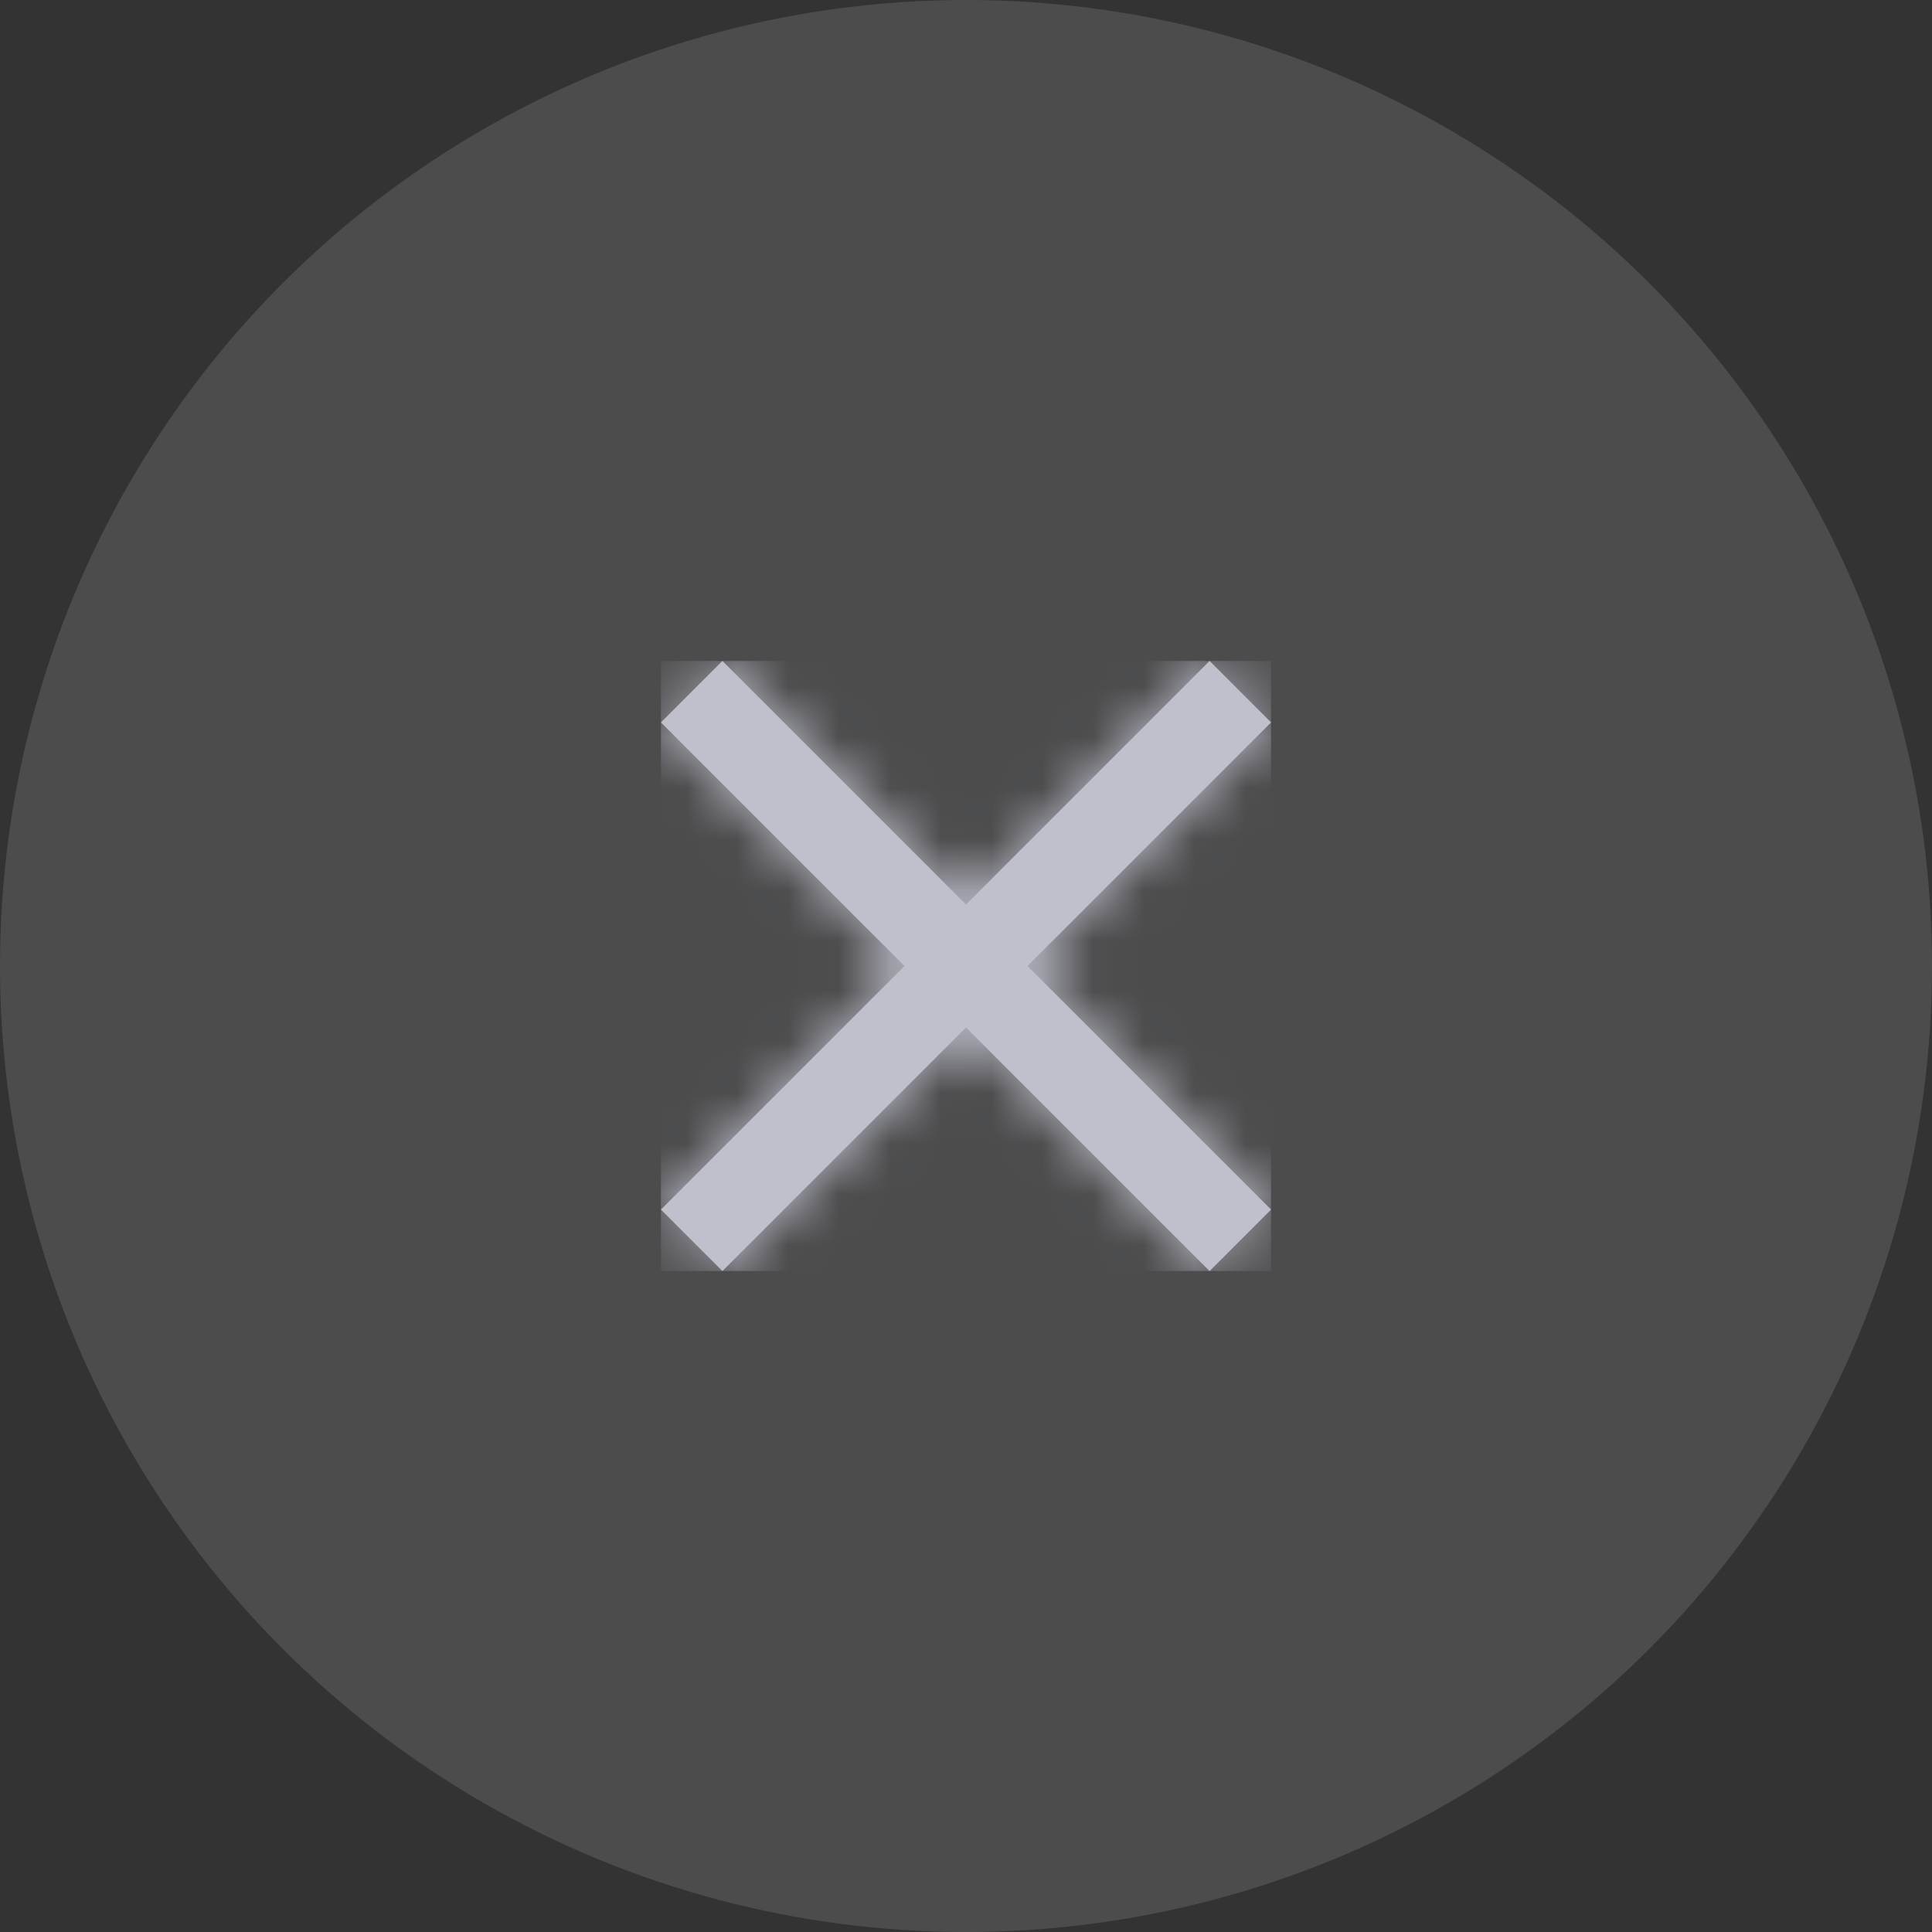 <?xml version="1.0" encoding="UTF-8"?>
<svg width="38px" height="38px" viewBox="0 0 38 38" version="1.1" xmlns="http://www.w3.org/2000/svg" xmlns:xlink="http://www.w3.org/1999/xlink">
    <rect x="0" y="0" width="38" height="38" fill="#333333" stroke="none"/>
    <!-- Generator: Sketch 63.1 (92452) - https://sketch.com -->
    <title>Group 18</title>
    <desc>Created with Sketch.</desc>
    <defs>
        <polygon id="path-1" points="12 1.209 10.791 0 6 4.791 1.209 0 0 1.209 4.791 6 0 10.791 1.209 12 6 7.209 10.791 12 12 10.791 7.209 6"></polygon>
    </defs>
    <g id="Screens" stroke="none" stroke-width="1" fill="none" fill-rule="evenodd">
        <g id="Next-Gameweek" transform="translate(-935, -34)">
            <g id="Group-18" transform="translate(935, 34)">
                <circle id="Oval" fill="#EFEEF8" opacity="0.134" cx="19" cy="19" r="19"></circle>
                <g id="icon/x" transform="translate(13, 13)">
                    <mask id="mask-2" fill="white">
                        <use xlink:href="#path-1"></use>
                    </mask>
                    <use id="X-Icon" fill="#BFC0CC" xlink:href="#path-1"></use>
                    <g id="🎨Color" mask="url(#mask-2)" fill="#BFC0CC">
                        <rect id="Rectangle" x="0" y="0" width="12" height="12"></rect>
                    </g>
                </g>
            </g>
        </g>
    </g>
</svg>